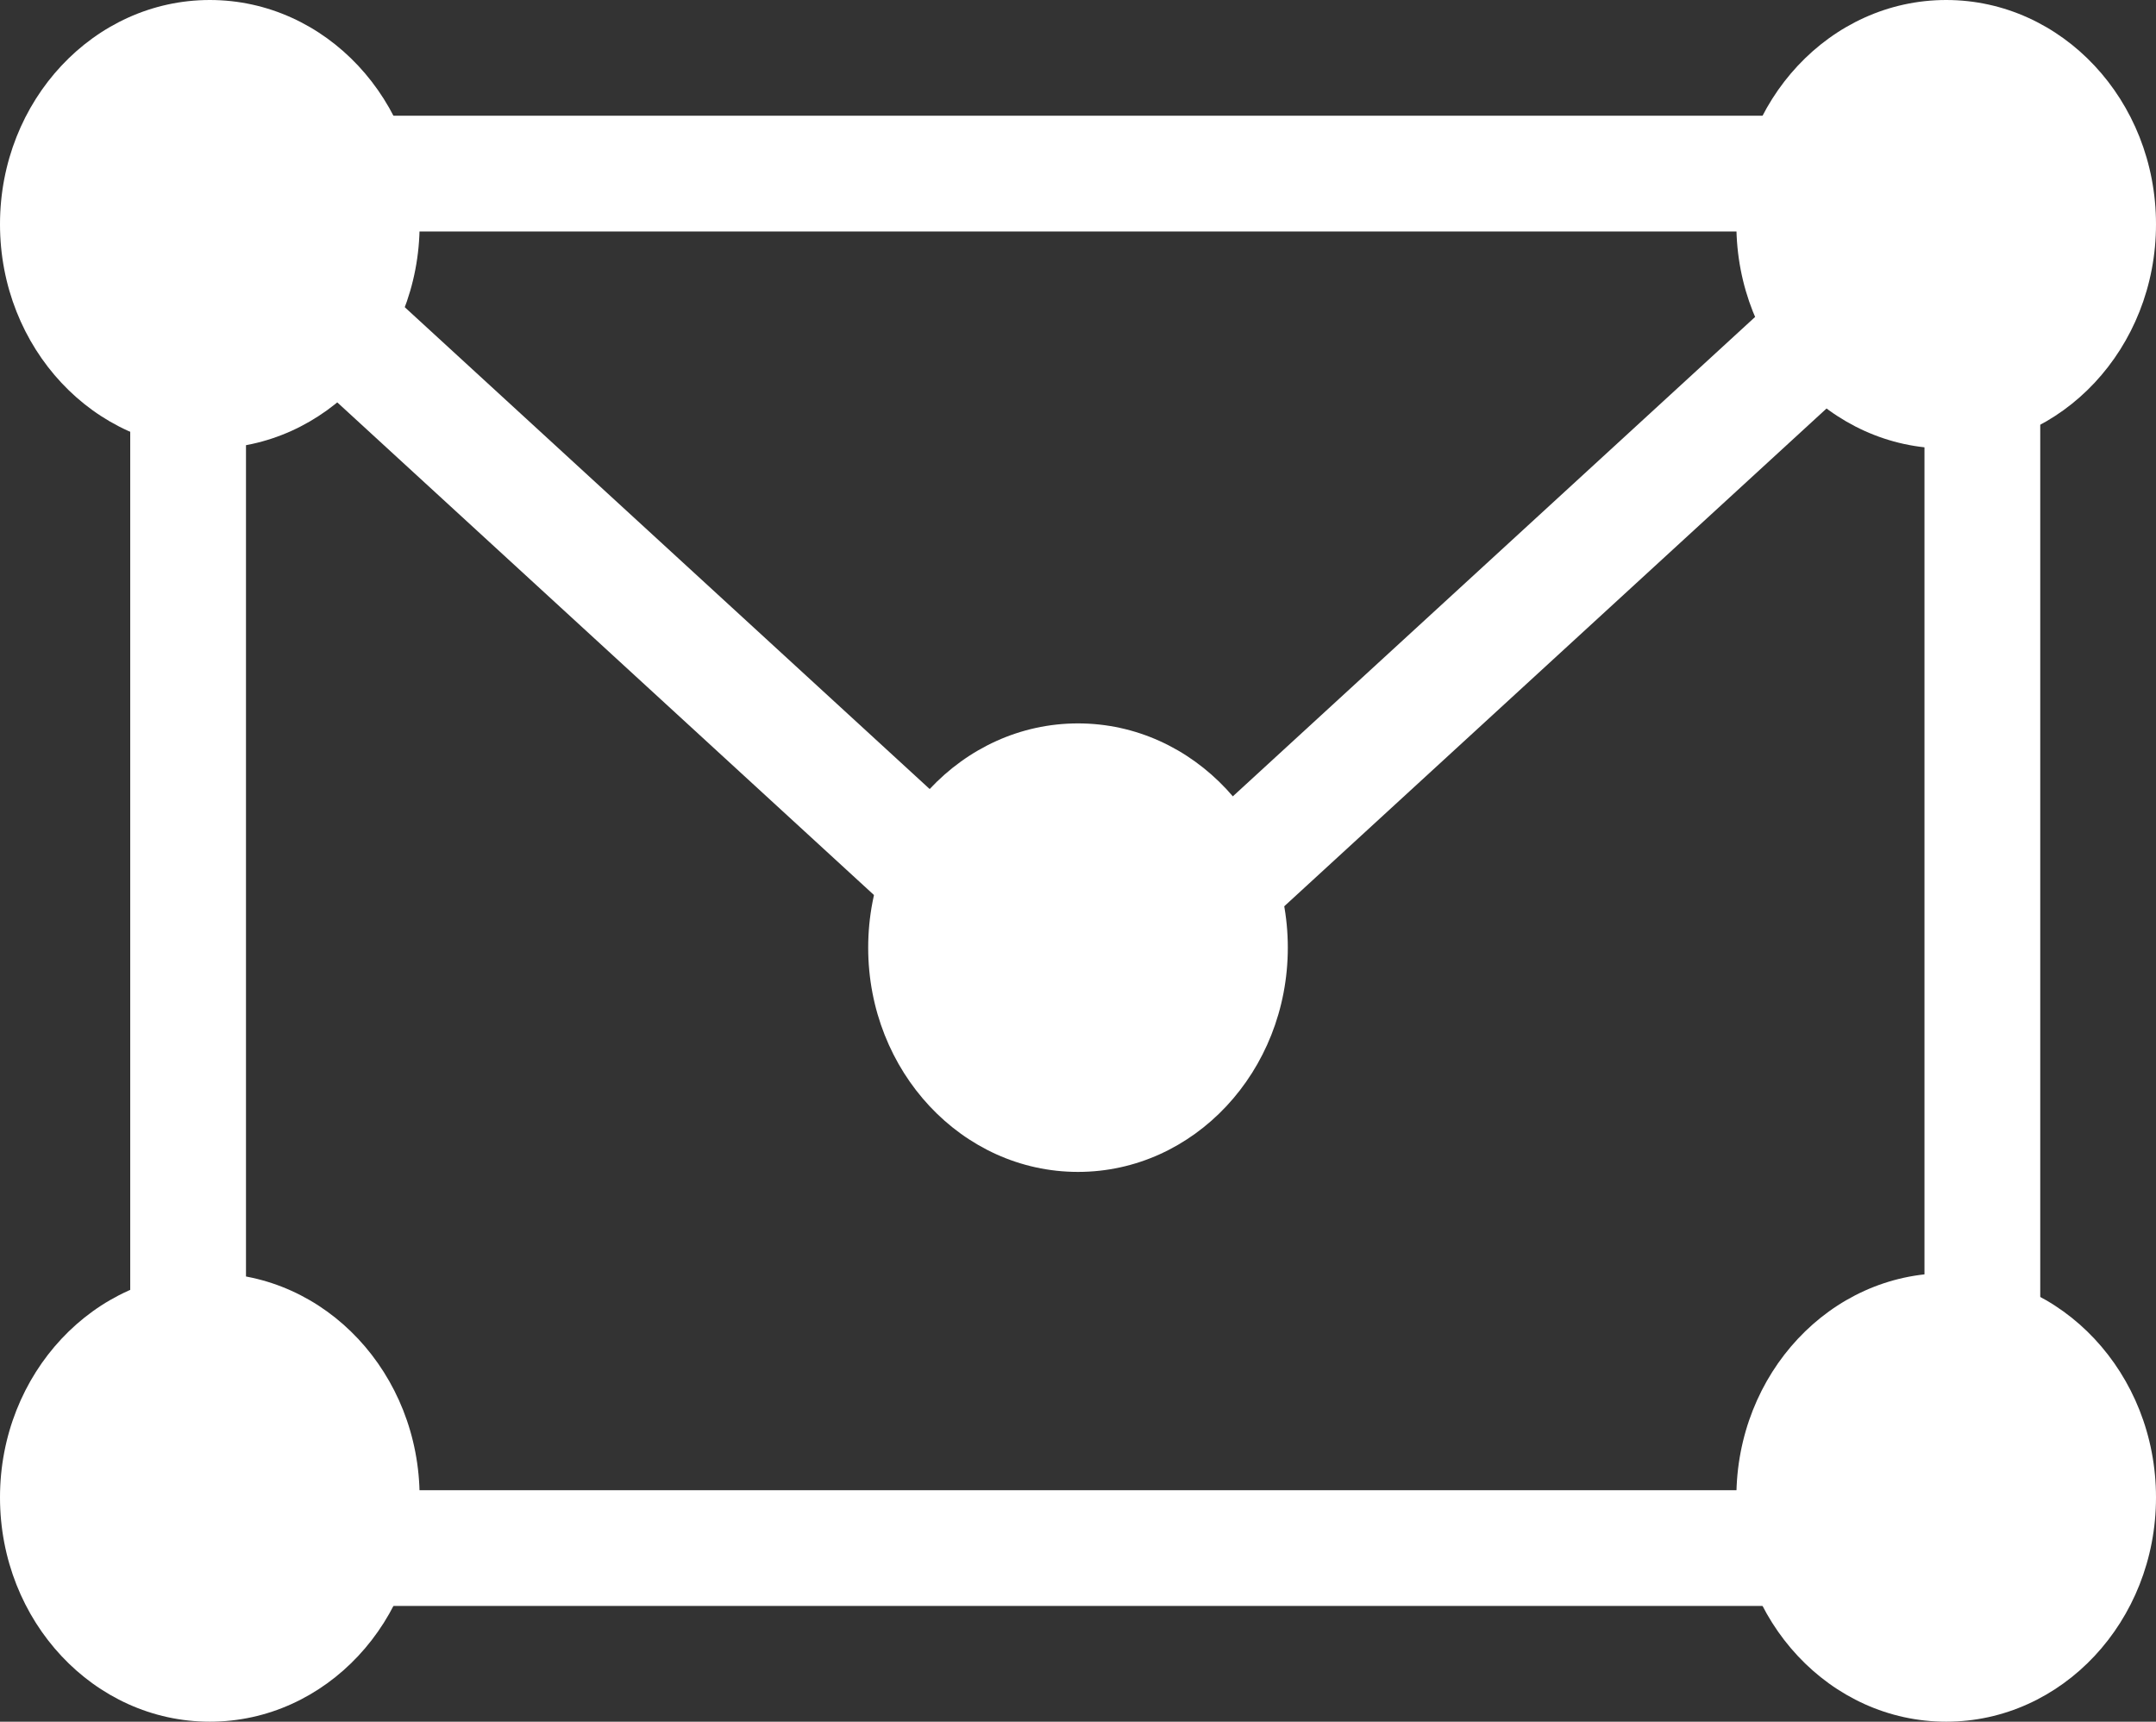 <svg width="149" height="119" xmlns="http://www.w3.org/2000/svg"><rect width="100%" height="100%" fill="#333333" stroke="none"/><g fill="none" fill-rule="evenodd"><ellipse fill="#FFF" fill-rule="nonzero" cx="14.5" cy="103.5" rx="14.5" ry="15.5"/><ellipse fill="#FFF" fill-rule="nonzero" cx="14.5" cy="15.5" rx="14.5" ry="15.5"/><ellipse fill="#FFF" fill-rule="nonzero" cx="134.5" cy="103.5" rx="14.5" ry="15.5"/><ellipse fill="#FFF" fill-rule="nonzero" cx="74.5" cy="65.5" rx="14.5" ry="15.5"/><ellipse fill="#FFF" fill-rule="nonzero" cx="134.5" cy="15.5" rx="14.5" ry="15.5"/><path stroke="#FFF" stroke-width="8" d="M13 12h124v95H13zm-1 0l61 56m65-56L77 68"/></g></svg>